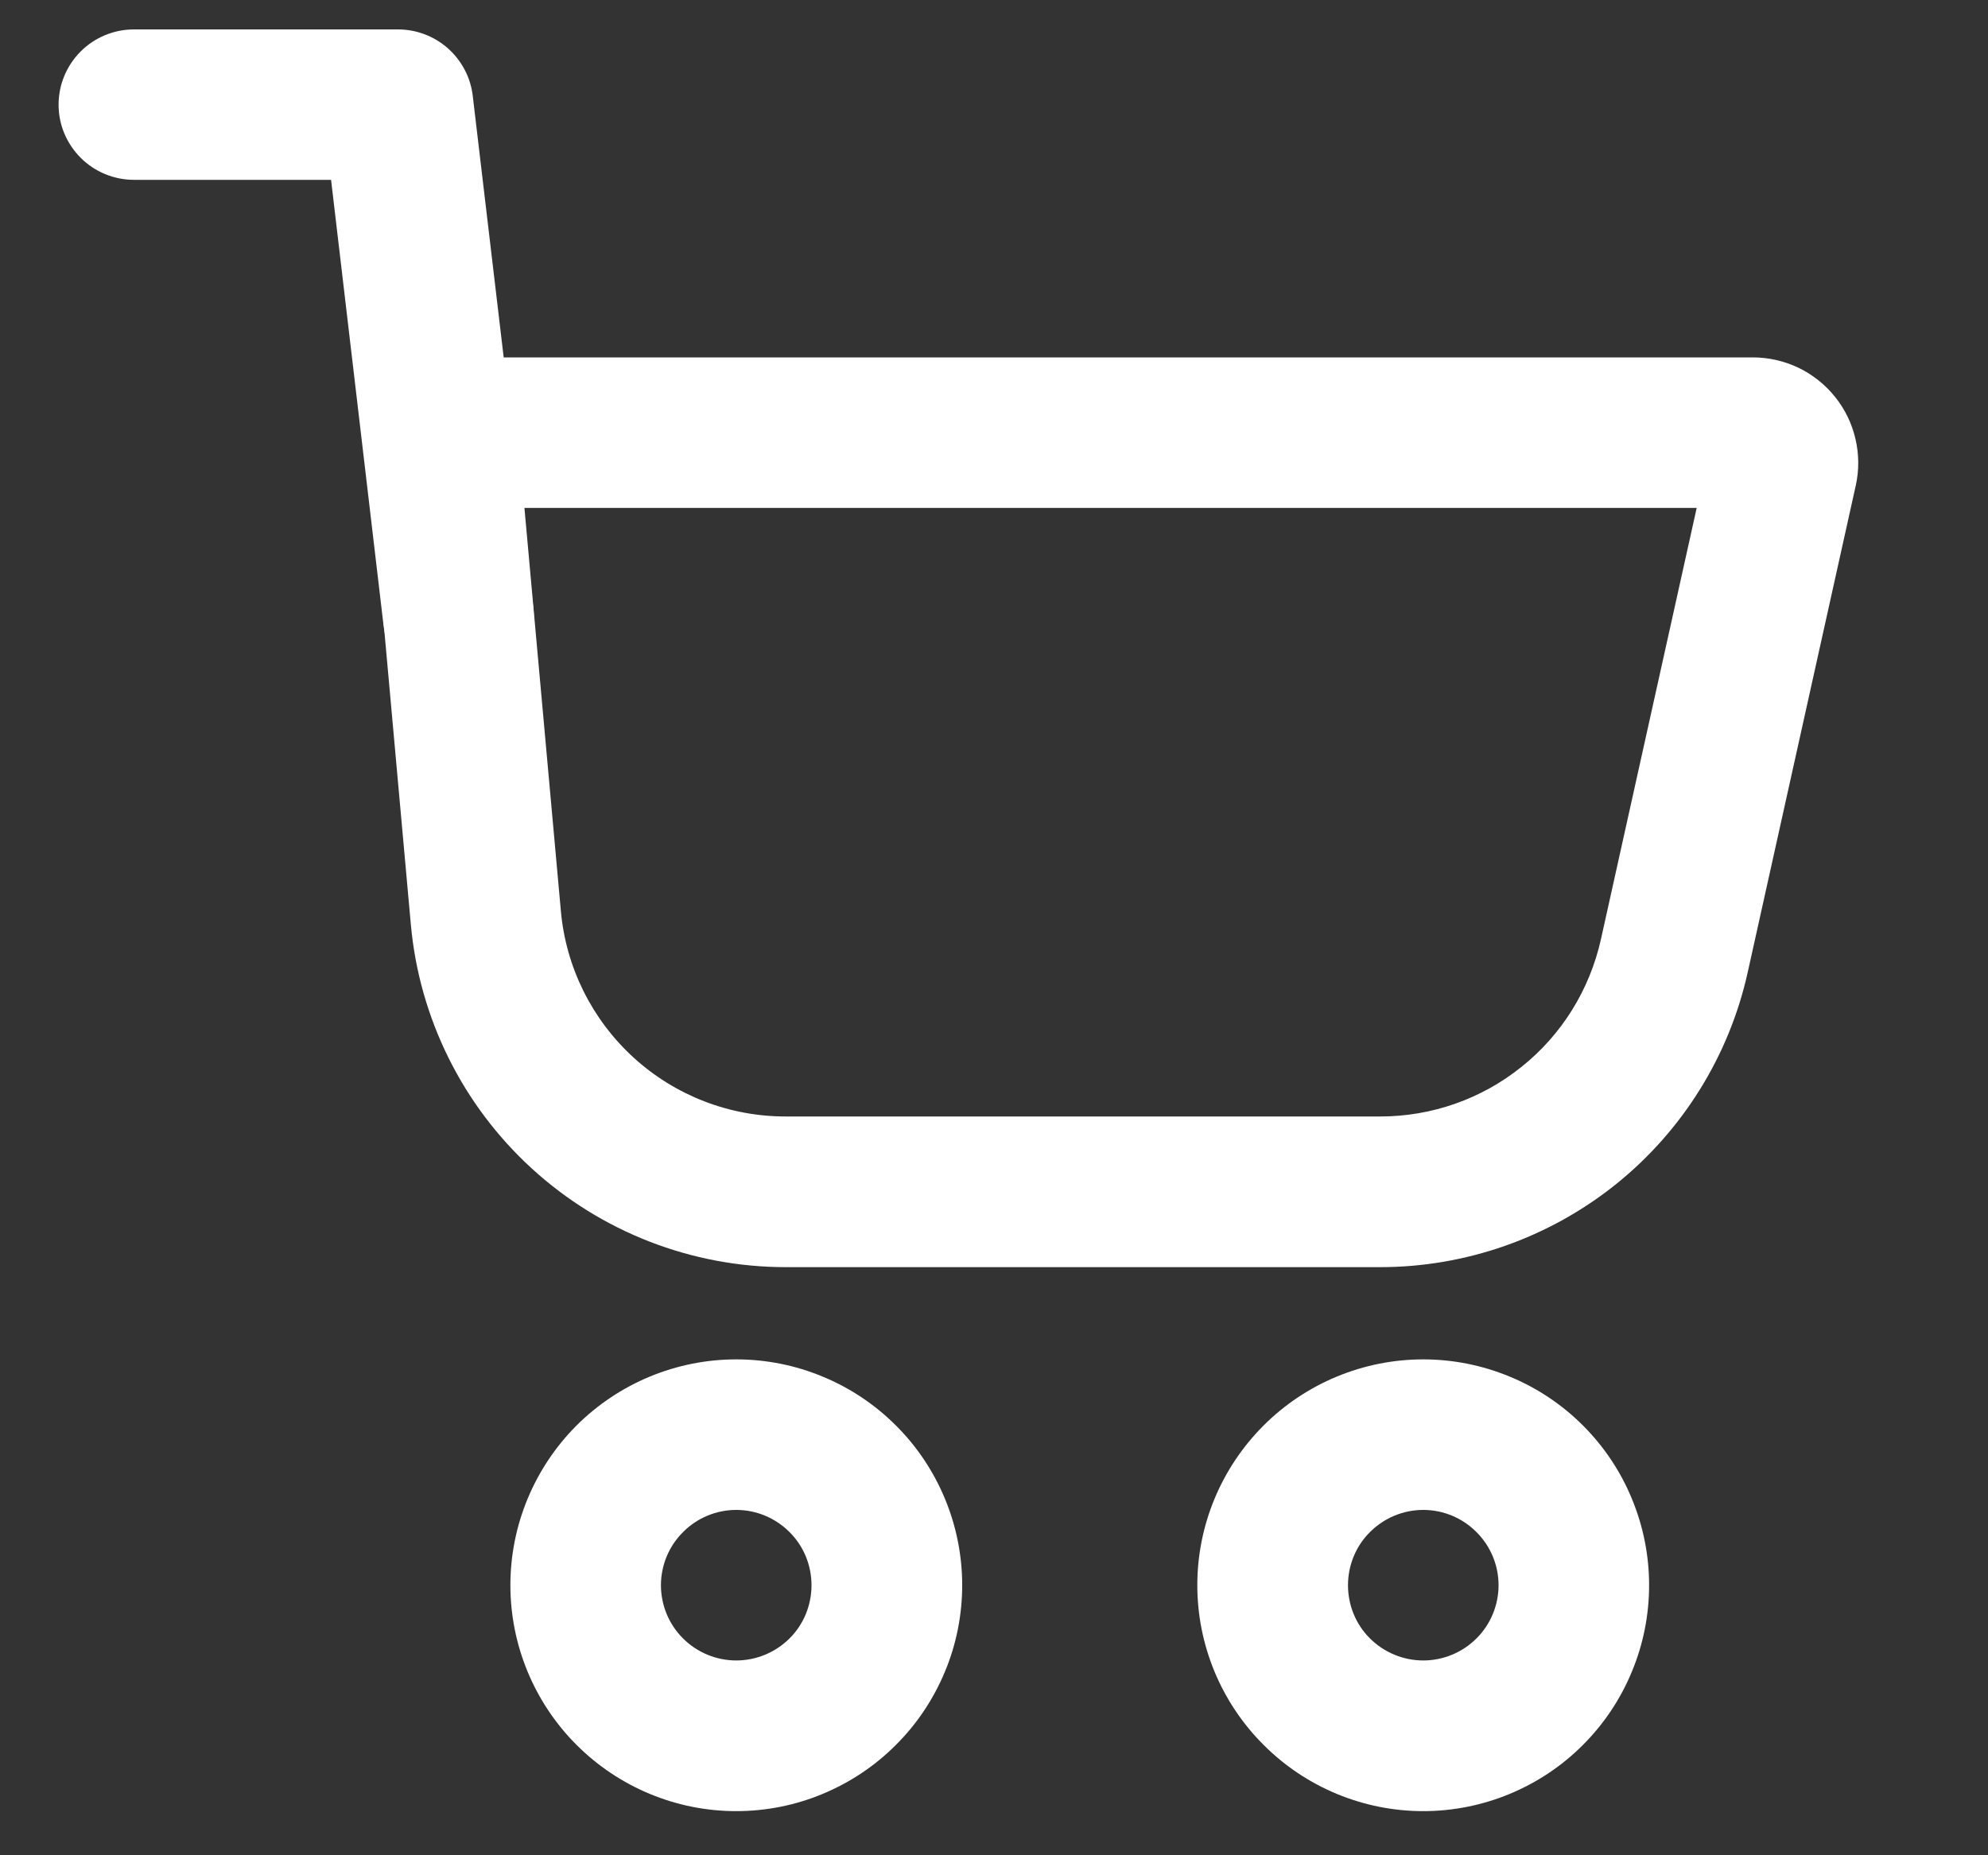 <svg width="15" height="14" viewBox="0 0 15 14" fill="none" xmlns="http://www.w3.org/2000/svg">
<rect x="0" y="0" width="15" height="14" fill="#333333" stroke="none"/>
<path fill-rule="evenodd" clip-rule="evenodd" d="M2.792 3.564C2.782 3.454 2.795 3.343 2.831 3.238C2.866 3.133 2.923 3.037 2.997 2.956C3.072 2.874 3.162 2.809 3.263 2.764C3.365 2.72 3.474 2.697 3.584 2.697H13.226C13.345 2.697 13.463 2.724 13.57 2.775C13.677 2.827 13.772 2.902 13.846 2.995C13.921 3.088 13.973 3.196 14 3.312C14.027 3.428 14.028 3.549 14.002 3.665L13.187 7.337C13.047 7.968 12.696 8.532 12.192 8.937C11.688 9.341 11.06 9.562 10.414 9.562H5.929C5.22 9.562 4.537 9.297 4.013 8.818C3.49 8.34 3.164 7.683 3.1 6.977L2.792 3.564ZM3.957 3.833L4.232 6.875C4.27 7.299 4.466 7.693 4.78 7.98C5.094 8.267 5.505 8.426 5.93 8.425H10.415C10.803 8.425 11.179 8.293 11.481 8.05C11.784 7.808 11.994 7.469 12.079 7.09L12.802 3.833H3.957Z" fill="white"/>
<path fill-rule="evenodd" clip-rule="evenodd" d="M0.442 0.79C0.442 0.639 0.502 0.495 0.609 0.388C0.715 0.282 0.86 0.222 1.01 0.222H3.003C3.142 0.222 3.276 0.273 3.38 0.365C3.484 0.458 3.551 0.585 3.567 0.723L4.024 4.587C4.041 4.737 3.999 4.888 3.905 5.006C3.812 5.124 3.675 5.201 3.525 5.218C3.376 5.236 3.225 5.193 3.107 5.1C2.988 5.007 2.912 4.87 2.894 4.72L2.498 1.357H1.01C0.86 1.357 0.715 1.297 0.609 1.191C0.502 1.084 0.442 0.941 0.442 0.79ZM5.555 12.53C5.706 12.53 5.85 12.47 5.957 12.364C6.064 12.258 6.123 12.113 6.123 11.962C6.123 11.812 6.064 11.667 5.957 11.561C5.85 11.454 5.706 11.394 5.555 11.394C5.405 11.394 5.26 11.454 5.154 11.561C5.047 11.667 4.987 11.812 4.987 11.962C4.987 12.113 5.047 12.258 5.154 12.364C5.26 12.47 5.405 12.53 5.555 12.53ZM5.555 13.667C5.779 13.667 6.001 13.623 6.207 13.537C6.414 13.451 6.602 13.326 6.76 13.167C6.919 13.009 7.044 12.821 7.13 12.614C7.216 12.408 7.26 12.186 7.26 11.962C7.26 11.739 7.216 11.517 7.13 11.31C7.044 11.103 6.919 10.915 6.76 10.757C6.602 10.599 6.414 10.473 6.207 10.388C6.001 10.302 5.779 10.258 5.555 10.258C5.103 10.258 4.67 10.438 4.35 10.757C4.031 11.077 3.851 11.51 3.851 11.962C3.851 12.414 4.031 12.848 4.35 13.167C4.67 13.487 5.103 13.667 5.555 13.667ZM10.739 12.53C10.889 12.53 11.034 12.47 11.14 12.364C11.247 12.258 11.307 12.113 11.307 11.962C11.307 11.812 11.247 11.667 11.14 11.561C11.034 11.454 10.889 11.394 10.739 11.394C10.588 11.394 10.444 11.454 10.337 11.561C10.23 11.667 10.171 11.812 10.171 11.962C10.171 12.113 10.23 12.258 10.337 12.364C10.444 12.47 10.588 12.53 10.739 12.53ZM10.739 13.667C10.962 13.667 11.184 13.623 11.391 13.537C11.598 13.451 11.786 13.326 11.944 13.167C12.102 13.009 12.228 12.821 12.313 12.614C12.399 12.408 12.443 12.186 12.443 11.962C12.443 11.739 12.399 11.517 12.313 11.31C12.228 11.103 12.102 10.915 11.944 10.757C11.786 10.599 11.598 10.473 11.391 10.388C11.184 10.302 10.962 10.258 10.739 10.258C10.287 10.258 9.853 10.438 9.534 10.757C9.214 11.077 9.034 11.51 9.034 11.962C9.034 12.414 9.214 12.848 9.534 13.167C9.853 13.487 10.287 13.667 10.739 13.667Z" fill="white"/>
</svg>
